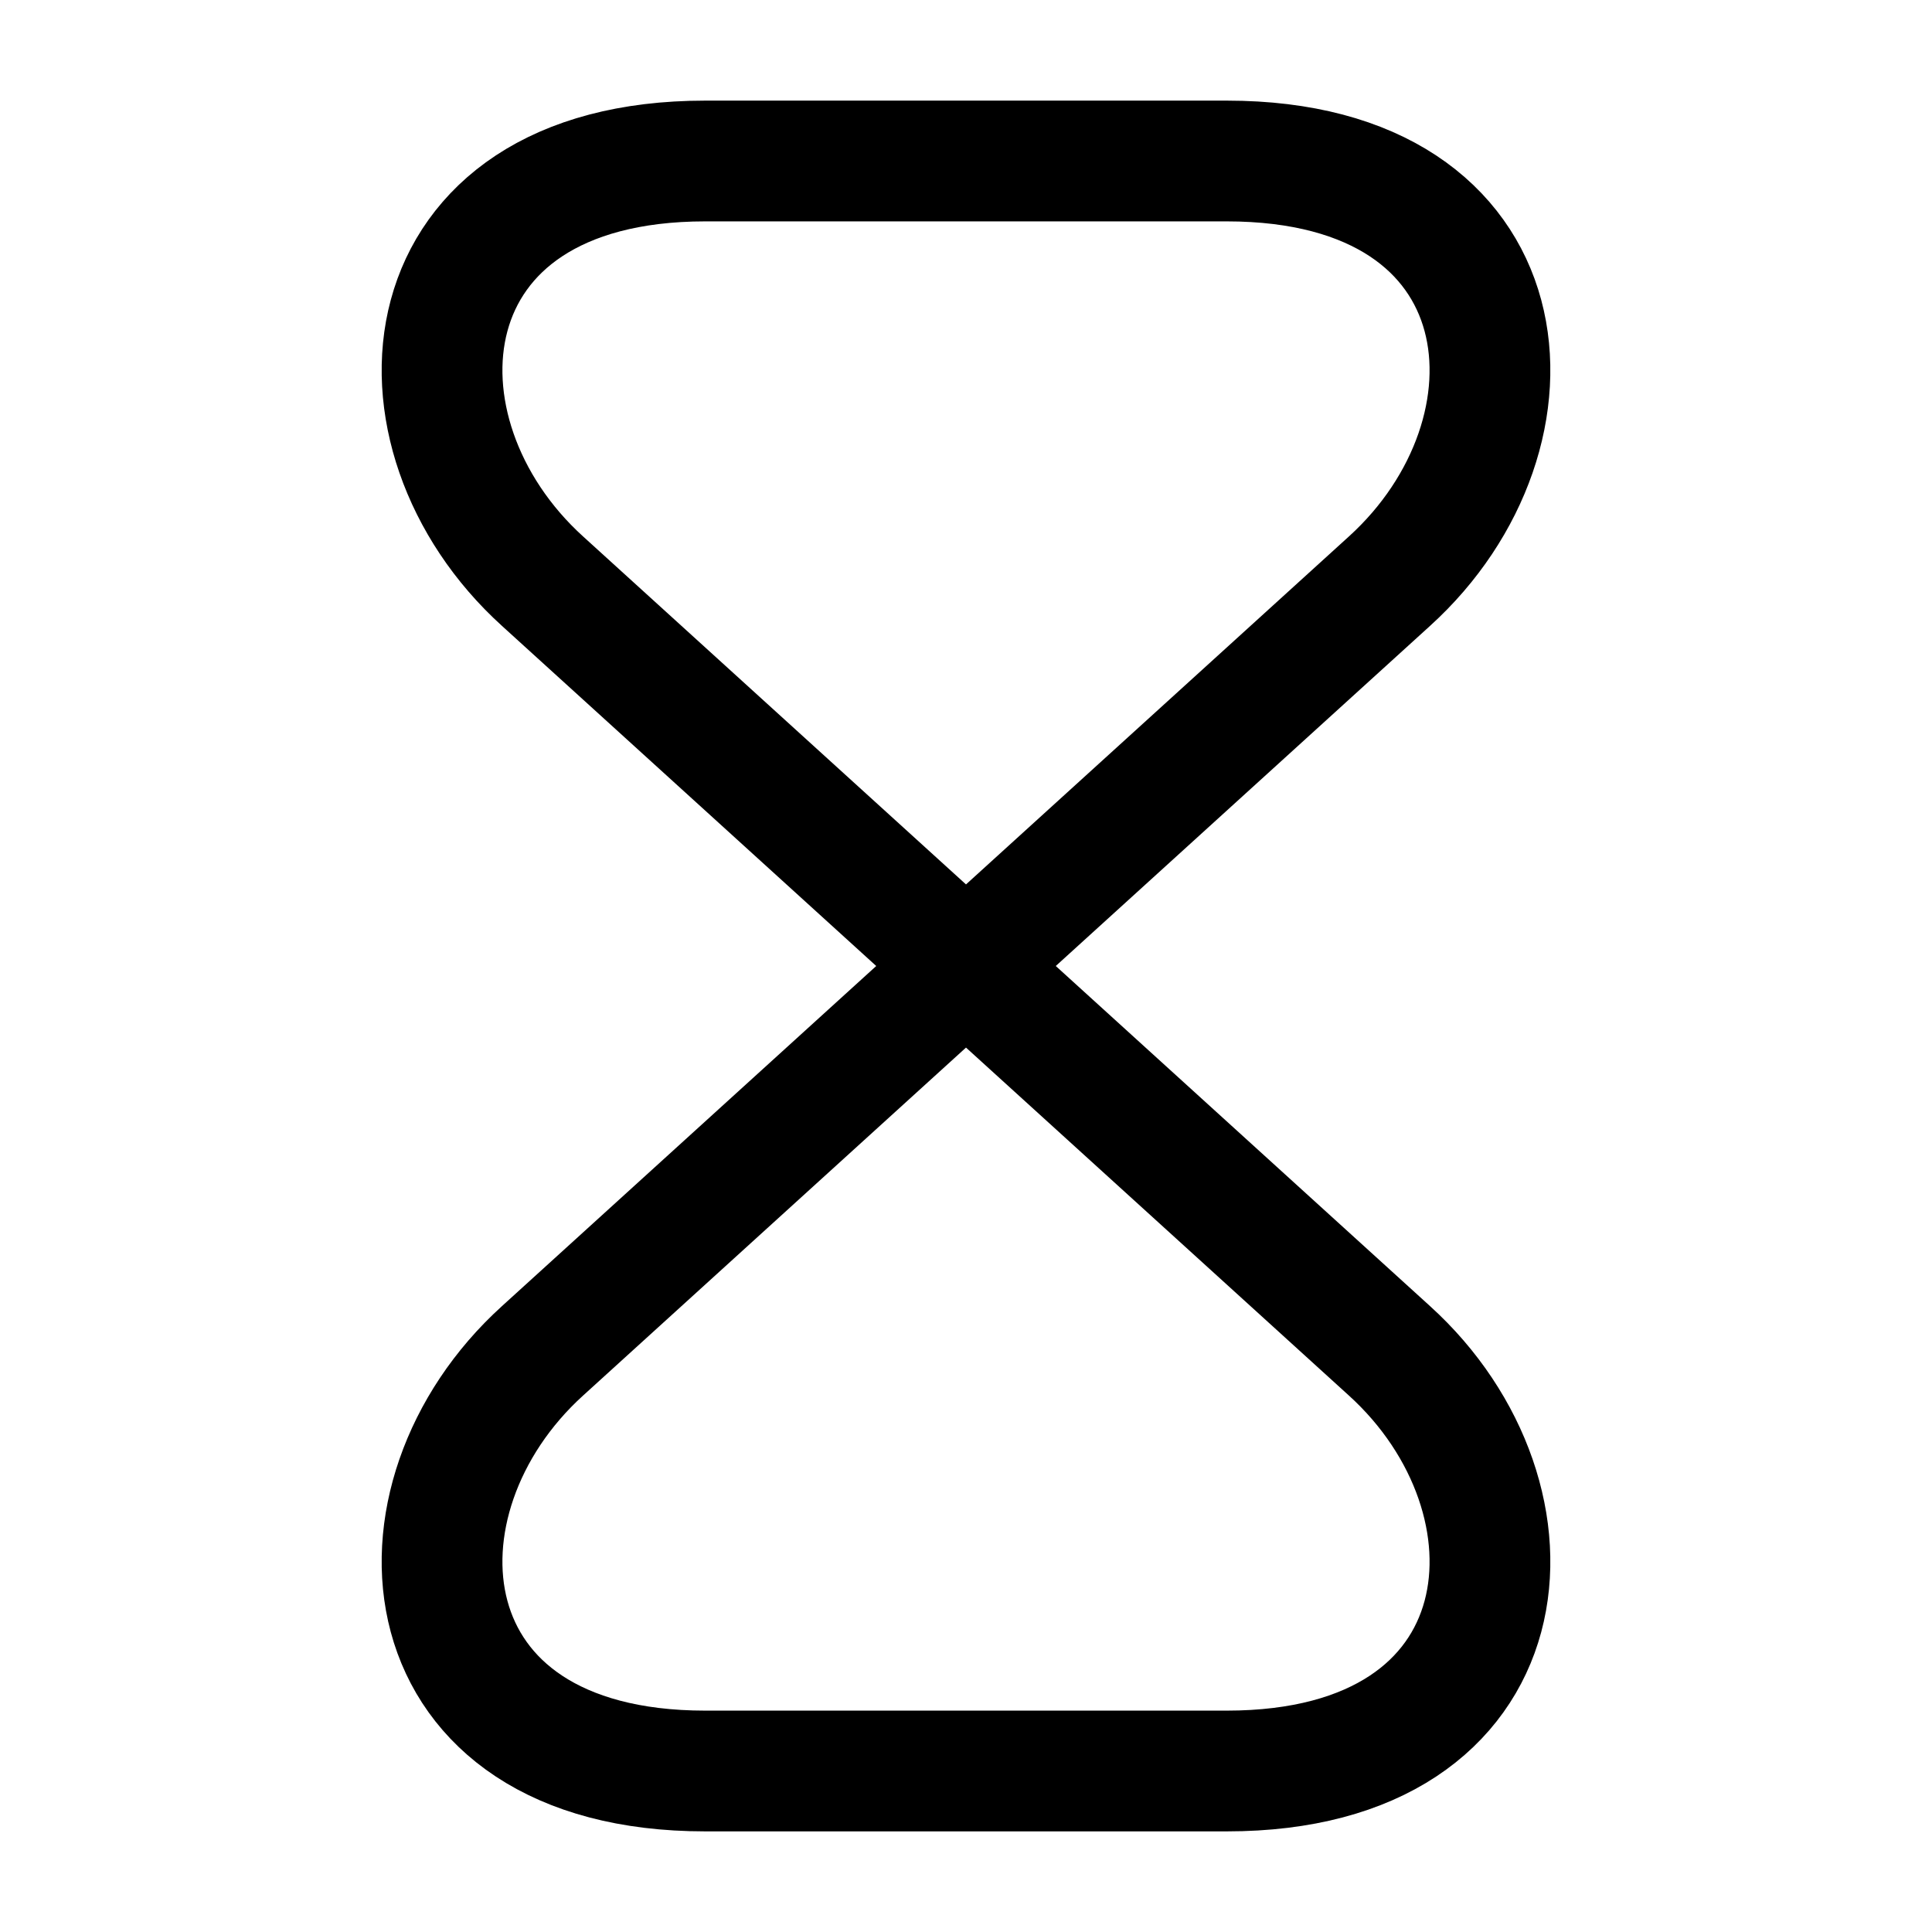 <svg width="20" height="20" viewBox="0 0 24 24" fill="none" xmlns="http://www.w3.org/2000/svg">
  <path d="M15.24 2H8.76C5 2 4.71 5.38 6.74 7.22l10.52 9.56C19.29 18.62 19 22 15.24 22H8.76C5 22 4.71 18.62 6.74 16.78l10.52-9.56C19.29 5.38 19 2 15.24 2" stroke="currentcolor" stroke-linecap="round" stroke-linejoin="round" stroke-width="1.5"/>
</svg>
